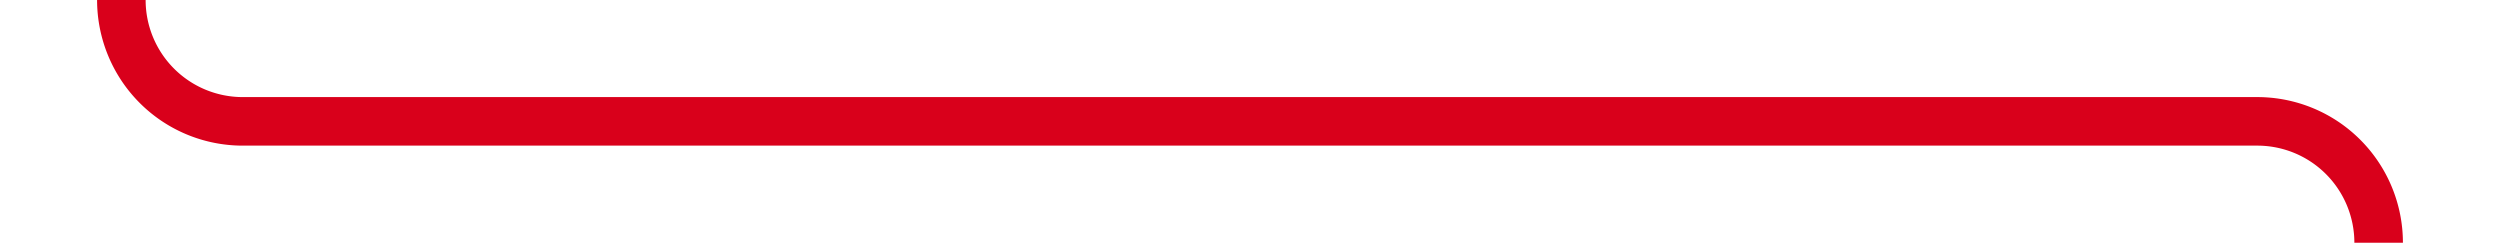 ﻿<?xml version="1.0" encoding="utf-8"?>
<svg version="1.1" xmlns:xlink="http://www.w3.org/1999/xlink" width="103px" height="10px" preserveAspectRatio="xMinYMid meet" viewBox="2117 1642 103 8" xmlns="http://www.w3.org/2000/svg">
  <path d="M 2122 1615  L 2122 1641  A 5 5 0 0 0 2127 1646 L 2210 1646  A 5 5 0 0 1 2215 1651 L 2215 1682  " stroke-width="2" stroke-dasharray="0" stroke="rgba(217, 0, 27, 1)" fill="none" class="stroke" />
  <path d="M 2122 1609  A 3.5 3.5 0 0 0 2118.5 1612.5 A 3.5 3.5 0 0 0 2122 1616 A 3.5 3.5 0 0 0 2125.5 1612.5 A 3.5 3.5 0 0 0 2122 1609 Z M 2122 1611  A 1.5 1.5 0 0 1 2123.5 1612.5 A 1.5 1.5 0 0 1 2122 1614 A 1.5 1.5 0 0 1 2120.5 1612.5 A 1.5 1.5 0 0 1 2122 1611 Z M 2207 1674.6  L 2215 1684  L 2223 1674.6  L 2215 1678.2  L 2207 1674.6  Z " fill-rule="nonzero" fill="rgba(217, 0, 27, 1)" stroke="none" class="fill" />
</svg>